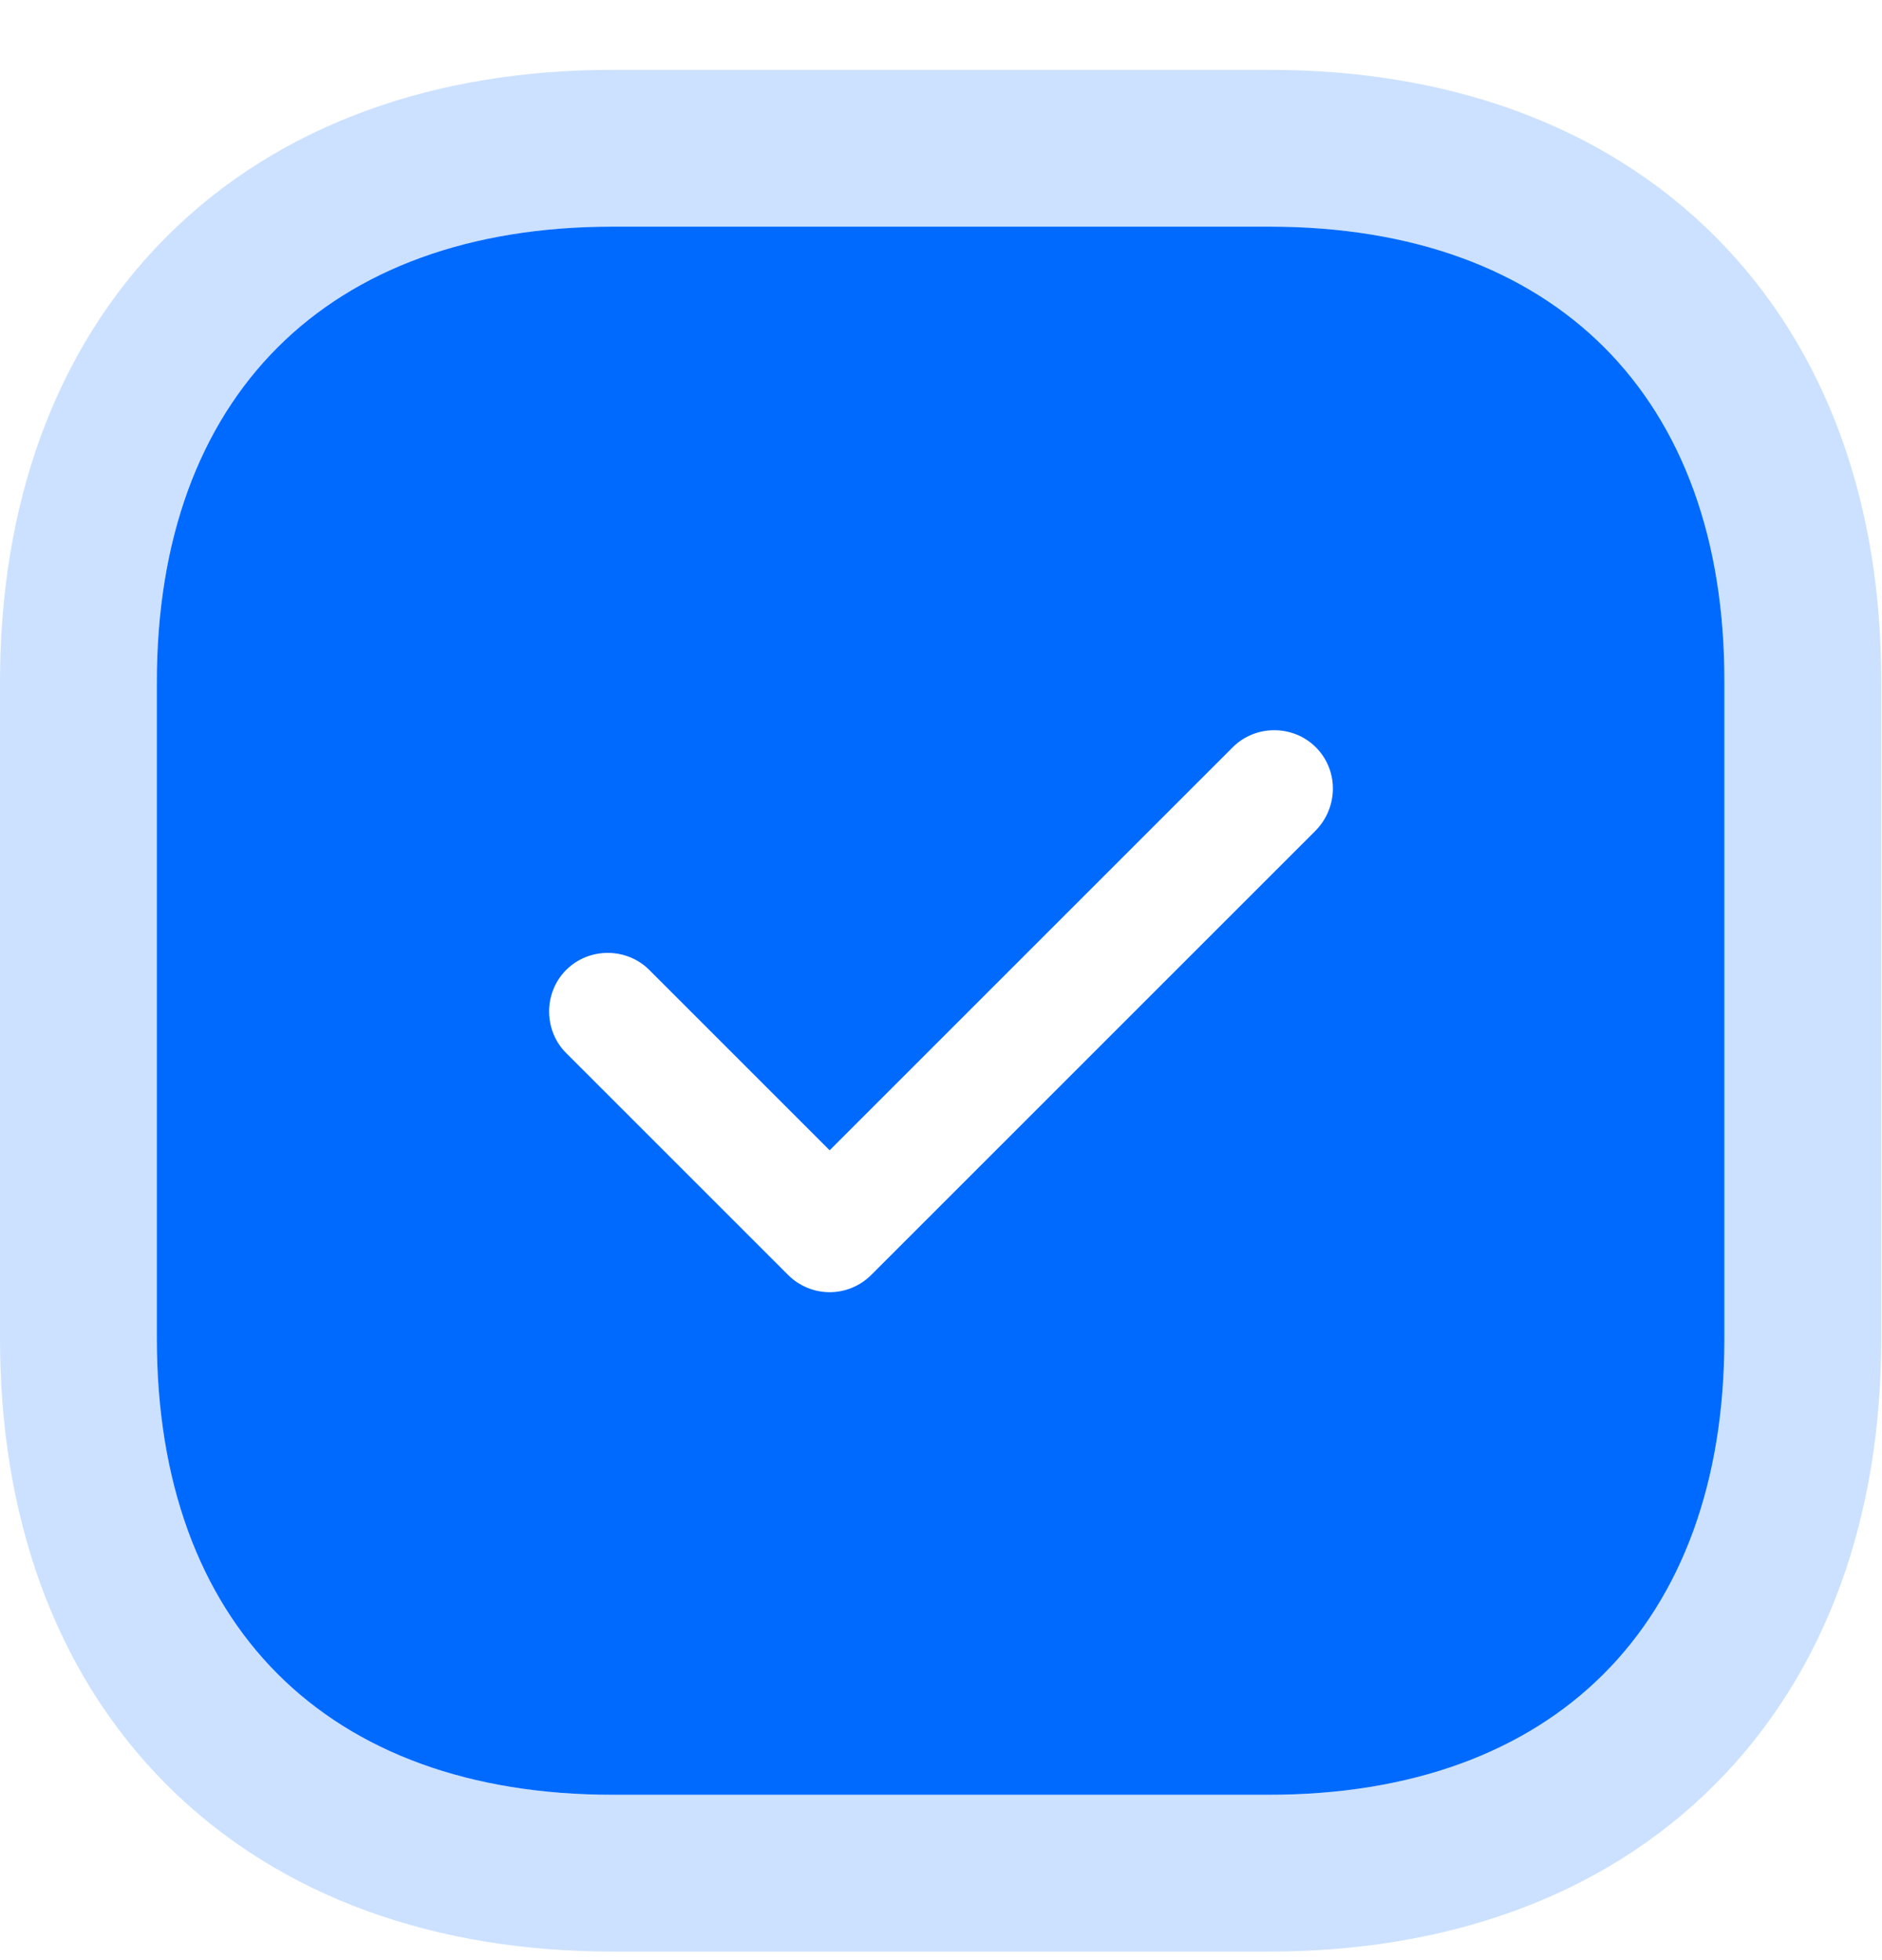 <svg width="24" id='img' height="25" viewBox="0 0 24 25" fill="none" xmlns="http://www.w3.org/2000/svg">
<g id="tick-square">
<g id="Vector">
<path d="M16.19 2.891H7.81C4.17 2.891 2 5.061 2 8.701V17.071C2 20.721 4.17 22.891 7.81 22.891H16.18C19.82 22.891 21.99 20.721 21.99 17.081V8.701C22 5.061 19.83 2.891 16.19 2.891ZM16.78 10.591L11.11 16.261C10.97 16.401 10.78 16.481 10.58 16.481C10.38 16.481 10.19 16.401 10.05 16.261L7.22 13.431C6.93 13.141 6.93 12.661 7.22 12.371C7.51 12.081 7.99 12.081 8.28 12.371L10.58 14.671L15.72 9.531C16.01 9.241 16.49 9.241 16.78 9.531C17.07 9.821 17.07 10.291 16.78 10.591Z" fill="#006AFF"/>
<path d="M16.19 1.891H7.81C5.791 1.891 4.06 2.496 2.833 3.724C1.606 4.951 1 6.682 1 8.701V17.071C1 19.094 1.605 20.827 2.832 22.056C4.06 23.285 5.791 23.891 7.81 23.891H16.18C18.199 23.891 19.93 23.285 21.157 22.058C22.384 20.831 22.99 19.099 22.99 17.081V8.702C22.995 6.683 22.392 4.952 21.166 3.724C19.94 2.496 18.209 1.891 16.19 1.891Z" stroke="#006AFF" stroke-opacity="0.2" stroke-width="2"/>
</g>
</g>
</svg>

